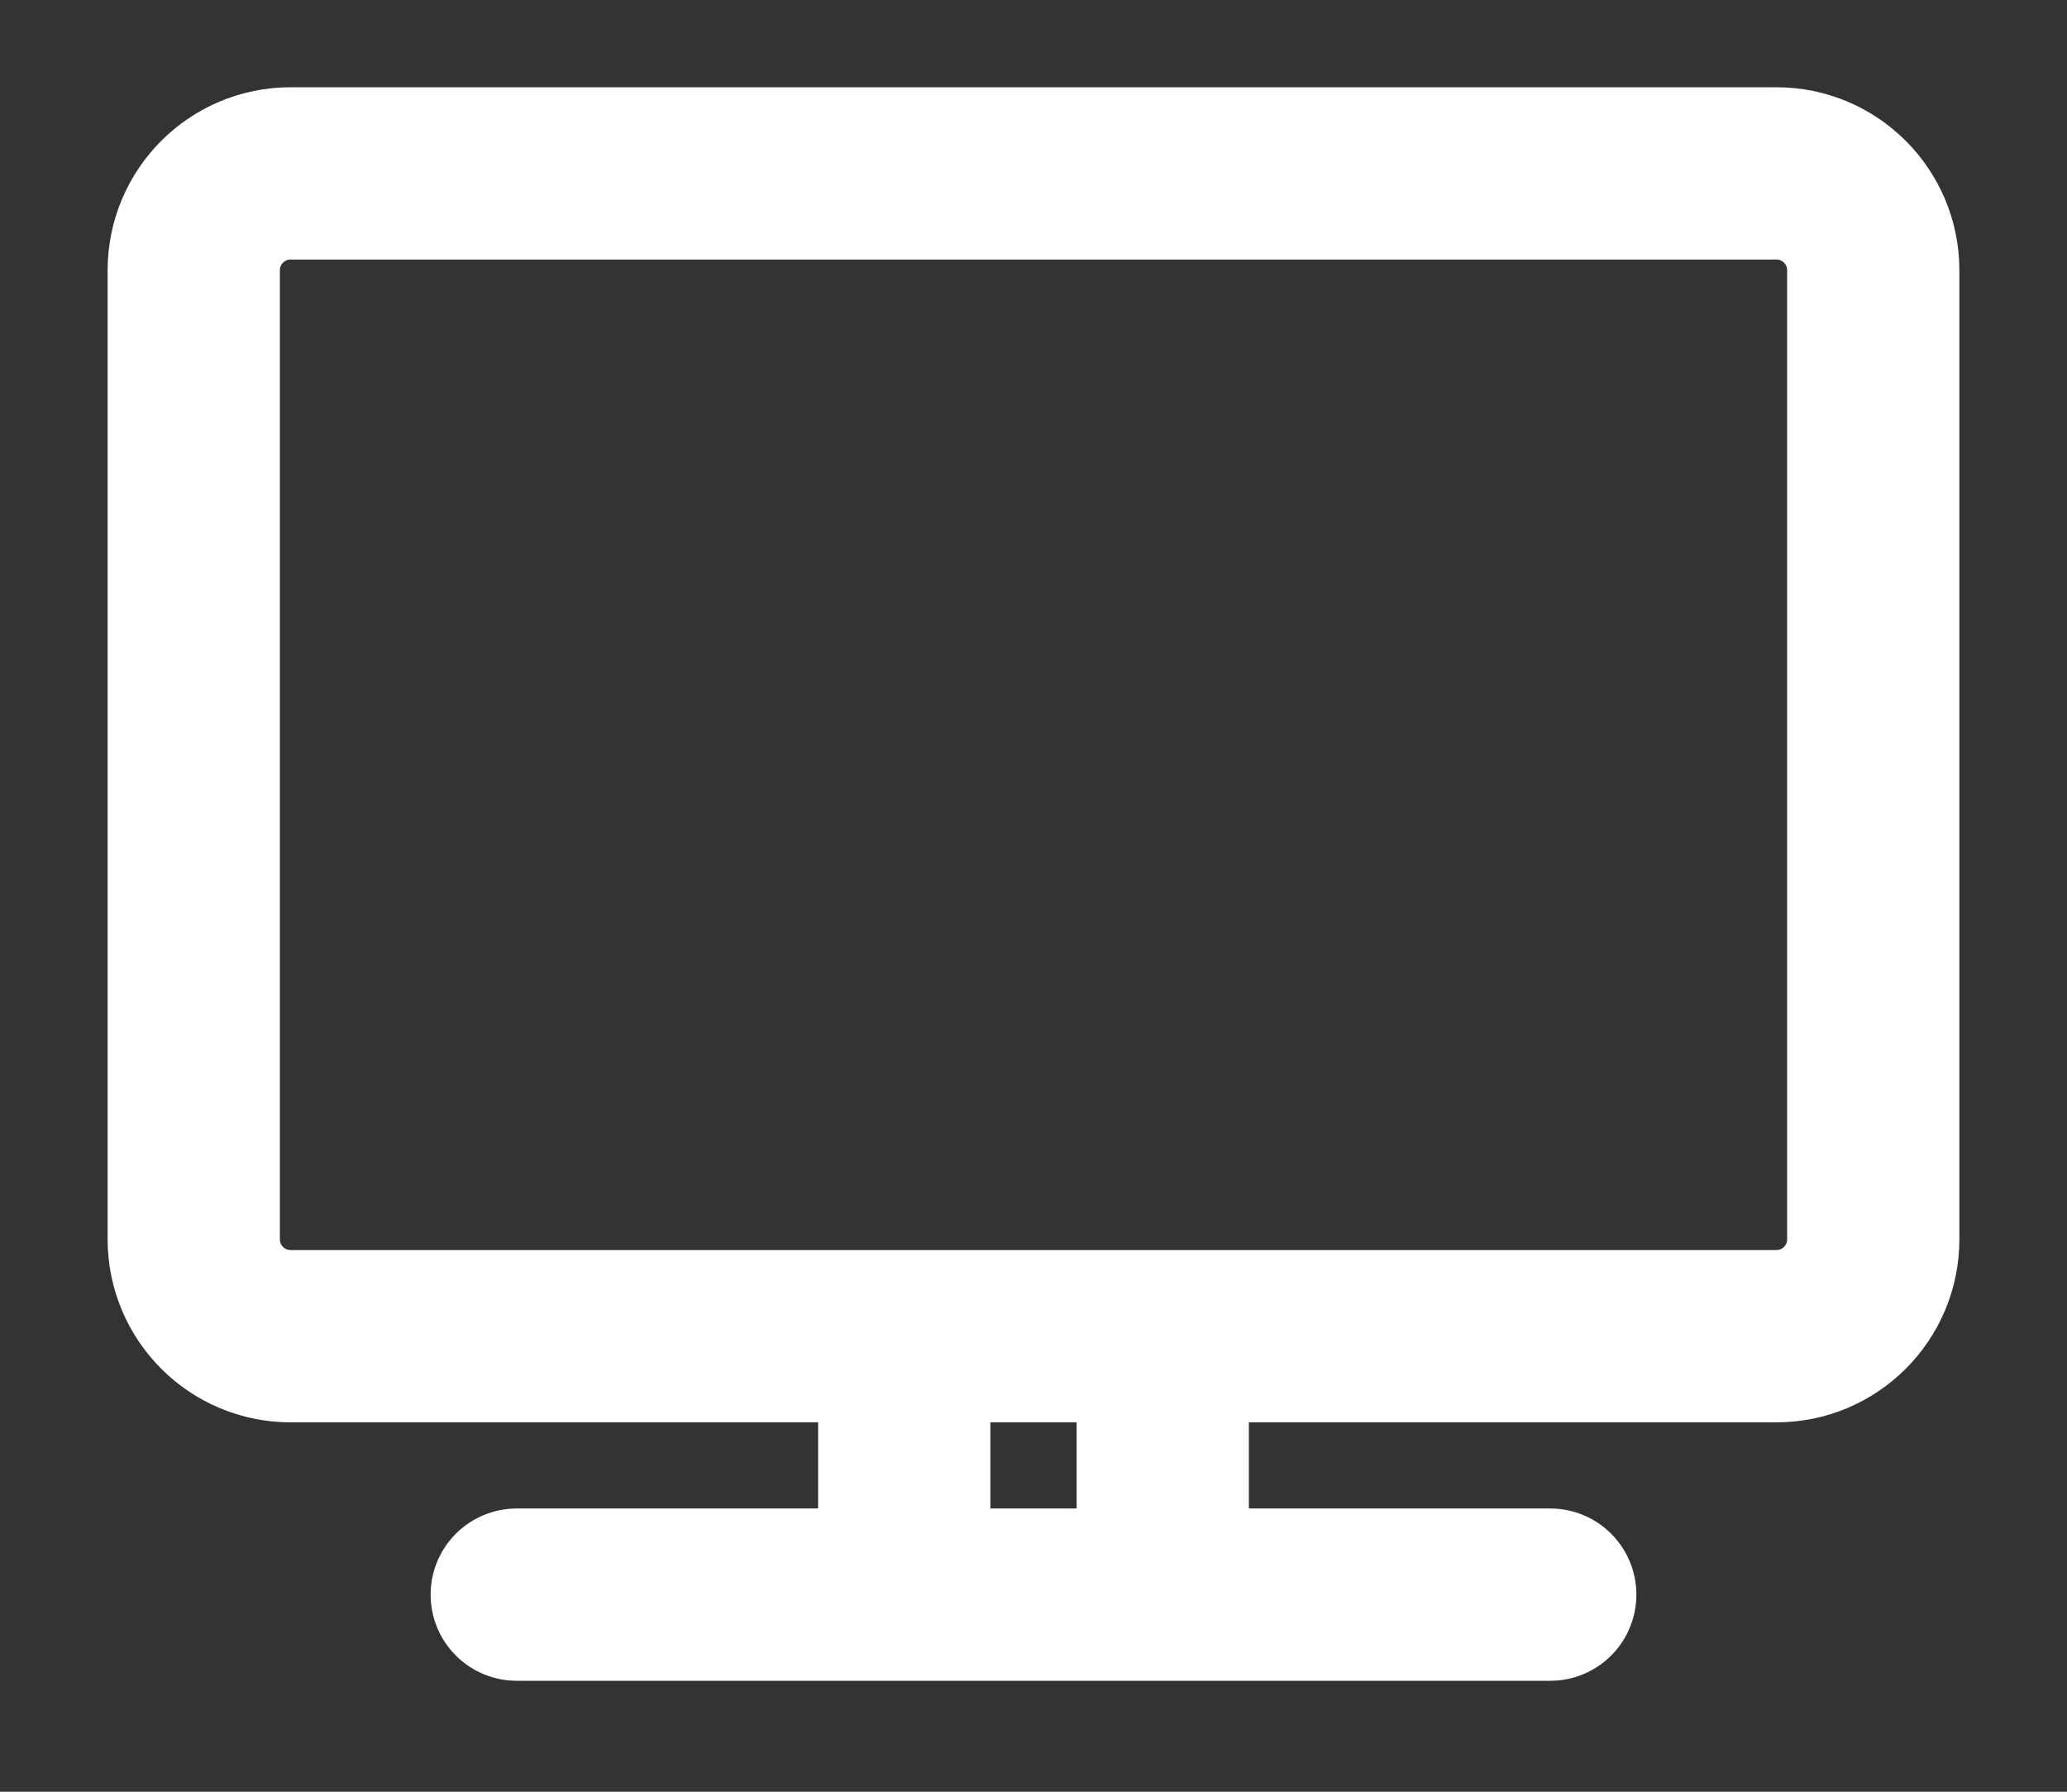 <svg width="15" height="13" viewBox="0 0 15 13" fill="none" xmlns="http://www.w3.org/2000/svg">
<rect x="0" y="0" width="15" height="13" fill="#333333" stroke="none"/>
<path d="M3.75 11.57H11.25M6.562 9.695V11.57M8.438 9.695V11.57M2.109 9.695H12.891C13.279 9.695 13.594 9.38 13.594 8.992V1.961C13.594 1.573 13.279 1.258 12.891 1.258H2.109C1.721 1.258 1.406 1.573 1.406 1.961V8.992C1.406 9.38 1.721 9.695 2.109 9.695Z" stroke="white" stroke-width="1.25" stroke-linecap="round" stroke-linejoin="round"/>
</svg>
